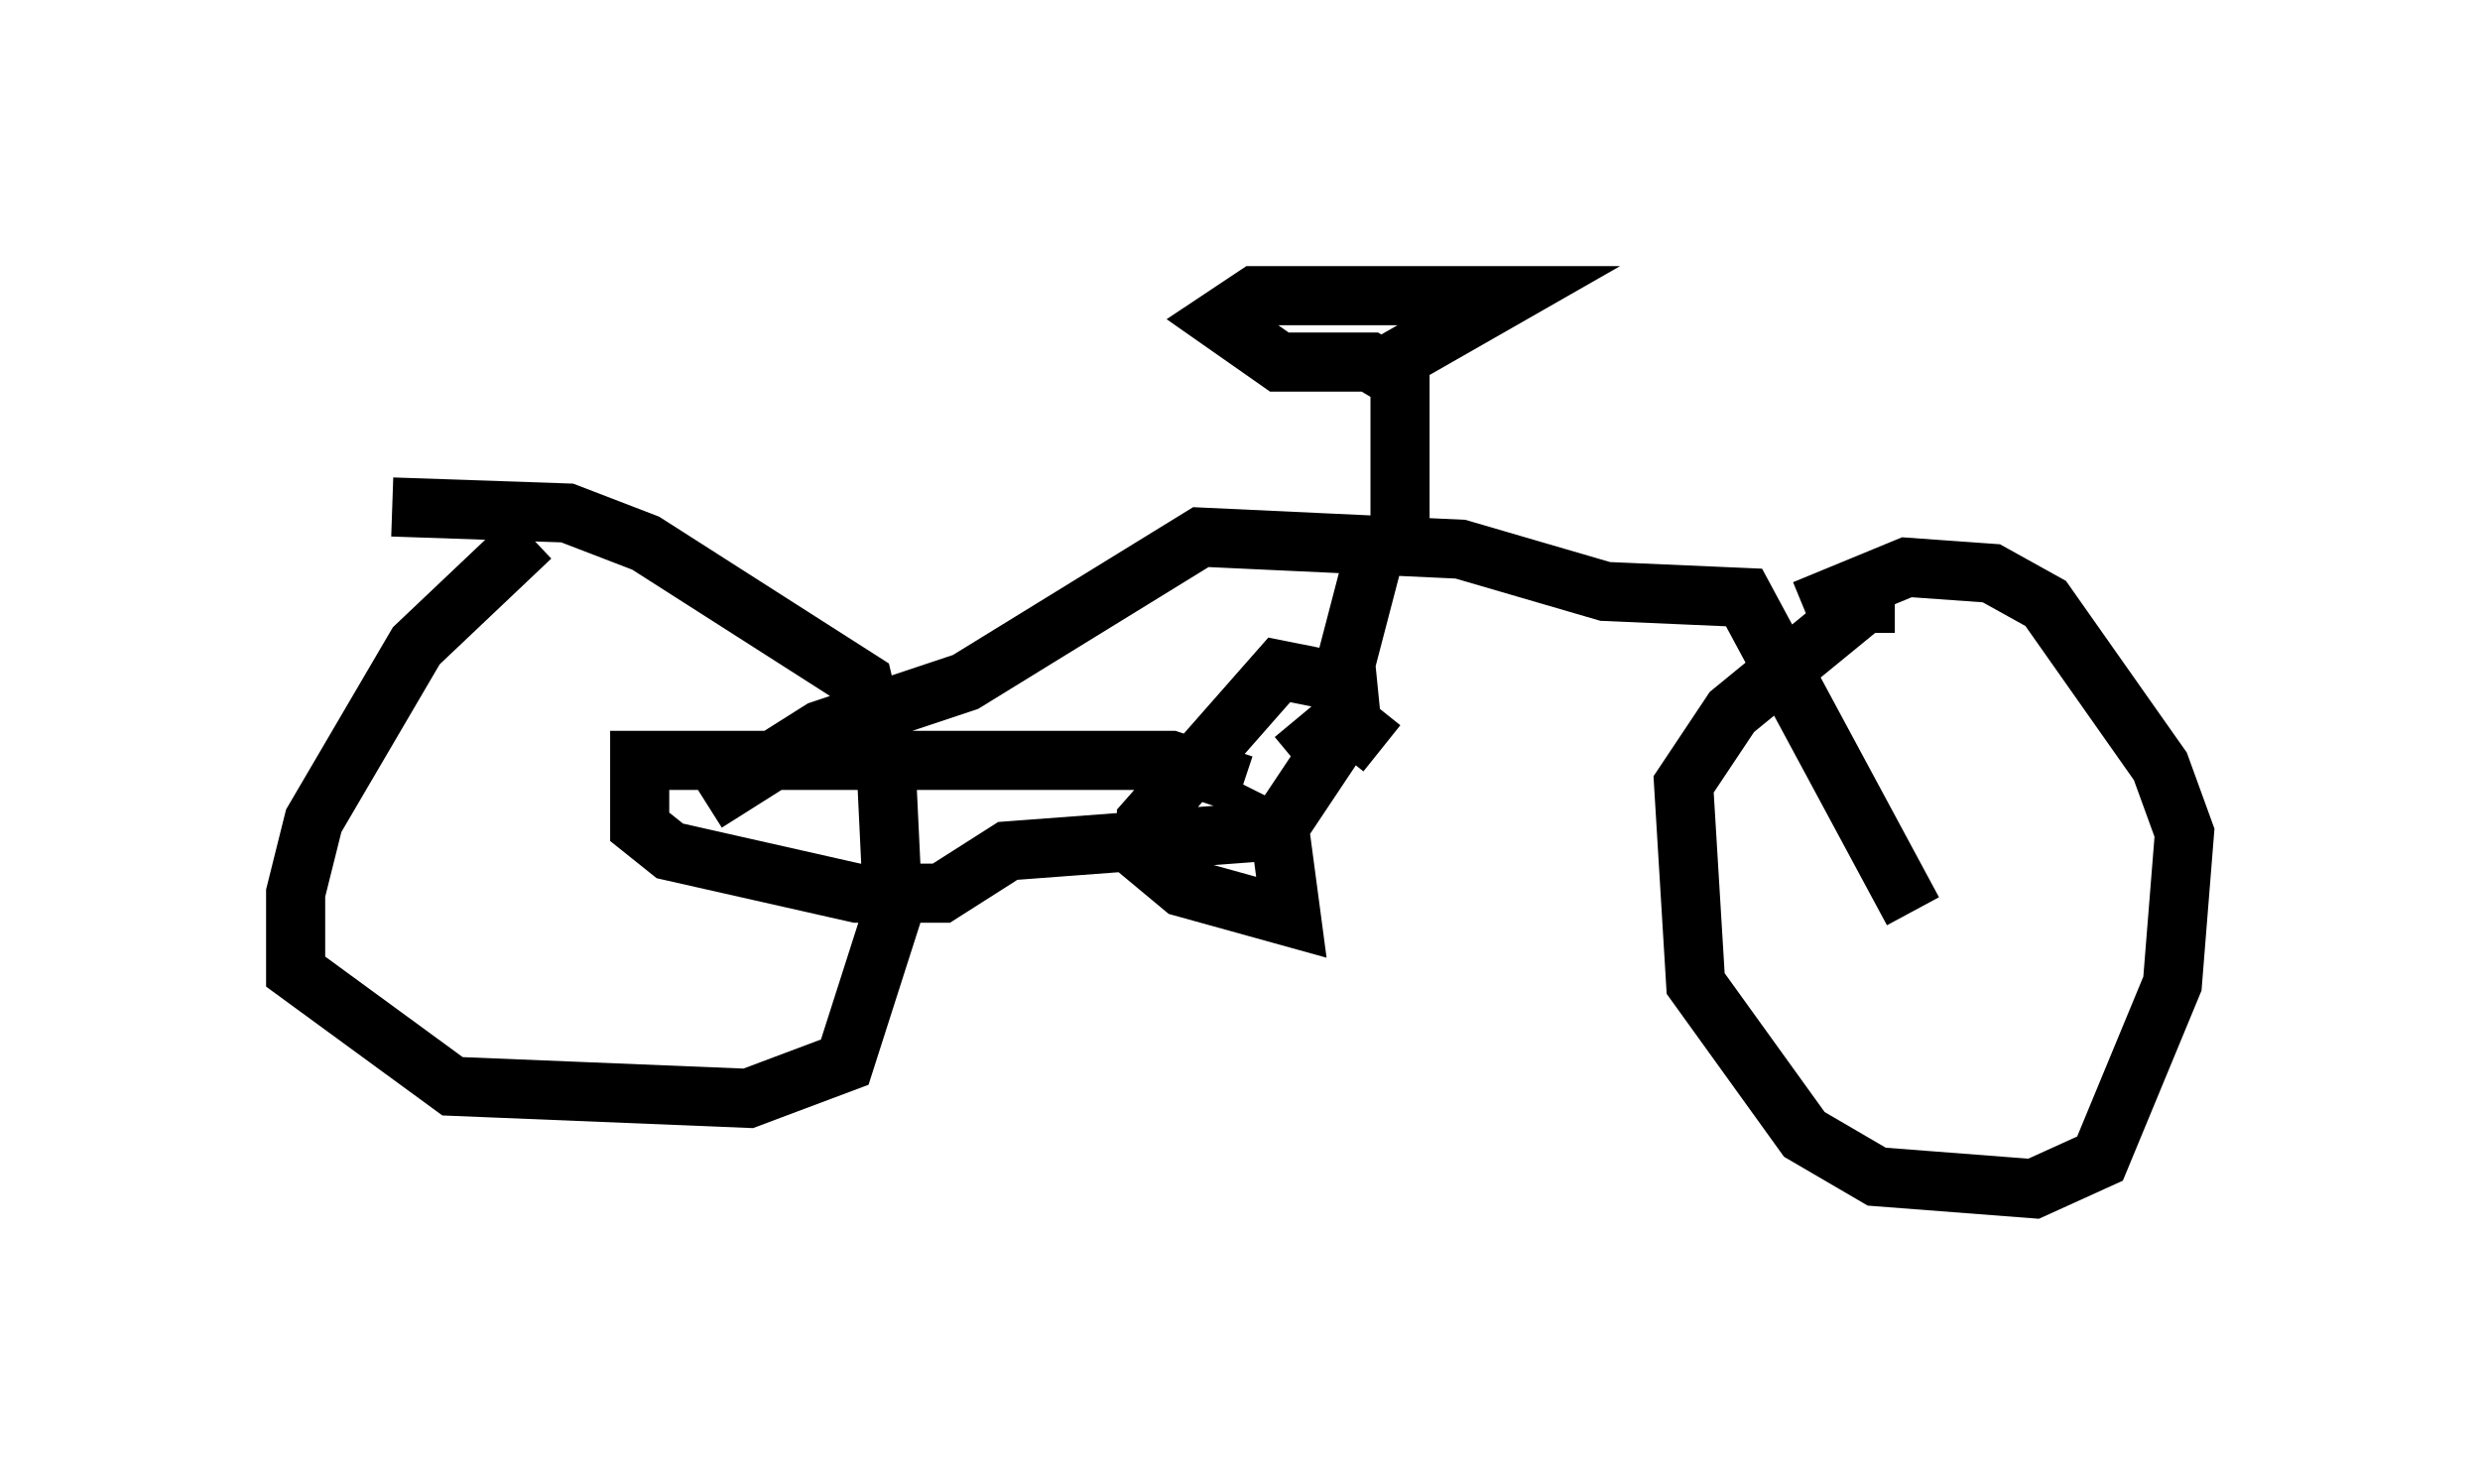 <?xml version="1.0" encoding="utf-8" ?>
<svg baseProfile="full" height="25.109" version="1.1" width="41.952" xmlns="http://www.w3.org/2000/svg" xmlns:ev="http://www.w3.org/2001/xml-events" xmlns:xlink="http://www.w3.org/1999/xlink"><defs /><rect fill="white" height="25.109" width="41.952" x="0" y="0" /><path d="M33.788, 11.431 m-1.735, -1.225 l-0.51, 0.0 -2.246, 1.838 l-0.817, 1.225 0.204, 3.369 l1.838, 2.552 1.225, 0.715 l2.654, 0.204 1.123, -0.51 l1.225, -2.96 0.204, -2.552 l-0.408, -1.123 -1.94, -2.756 l-0.919, -0.51 -1.429, -0.102 l-1.735, 0.715 m-21.54, -1.225 l-1.94, 1.838 -1.735, 2.96 l-0.306, 1.225 0.0, 1.327 l2.654, 1.94 5.002, 0.204 l1.633, -0.613 0.817, -2.552 l-0.102, -2.144 -0.408, -1.735 l-3.675, -2.348 -1.327, -0.51 l-2.96, -0.102 m5.308, 5.002 l1.94, -1.225 2.45, -0.817 l3.981, -2.45 4.39, 0.204 l2.45, 0.715 2.348, 0.102 l2.858, 5.308 m-8.983, -6.533 l-0.613, 2.348 0.102, 1.021 l0.51, 0.408 m-0.715, -1.123 l-1.021, -0.204 -2.246, 2.552 l0.0, 0.613 0.613, 0.51 l1.838, 0.51 -0.204, -1.531 l0.817, -1.225 -0.51, -0.613 m-0.919, 1.123 l-1.225, -0.408 -8.983, 0.0 l0.0, 1.123 0.51, 0.408 l3.165, 0.715 1.429, 0.0 l1.123, -0.715 4.083, -0.306 l0.306, -0.613 m2.246, -4.492 l0.0, -2.552 -0.51, -0.306 l-1.531, 0.0 -1.021, -0.715 l0.613, -0.408 4.288, 0.0 l-2.144, 1.225 " fill="none" stroke="black" stroke-width="1" /></svg>